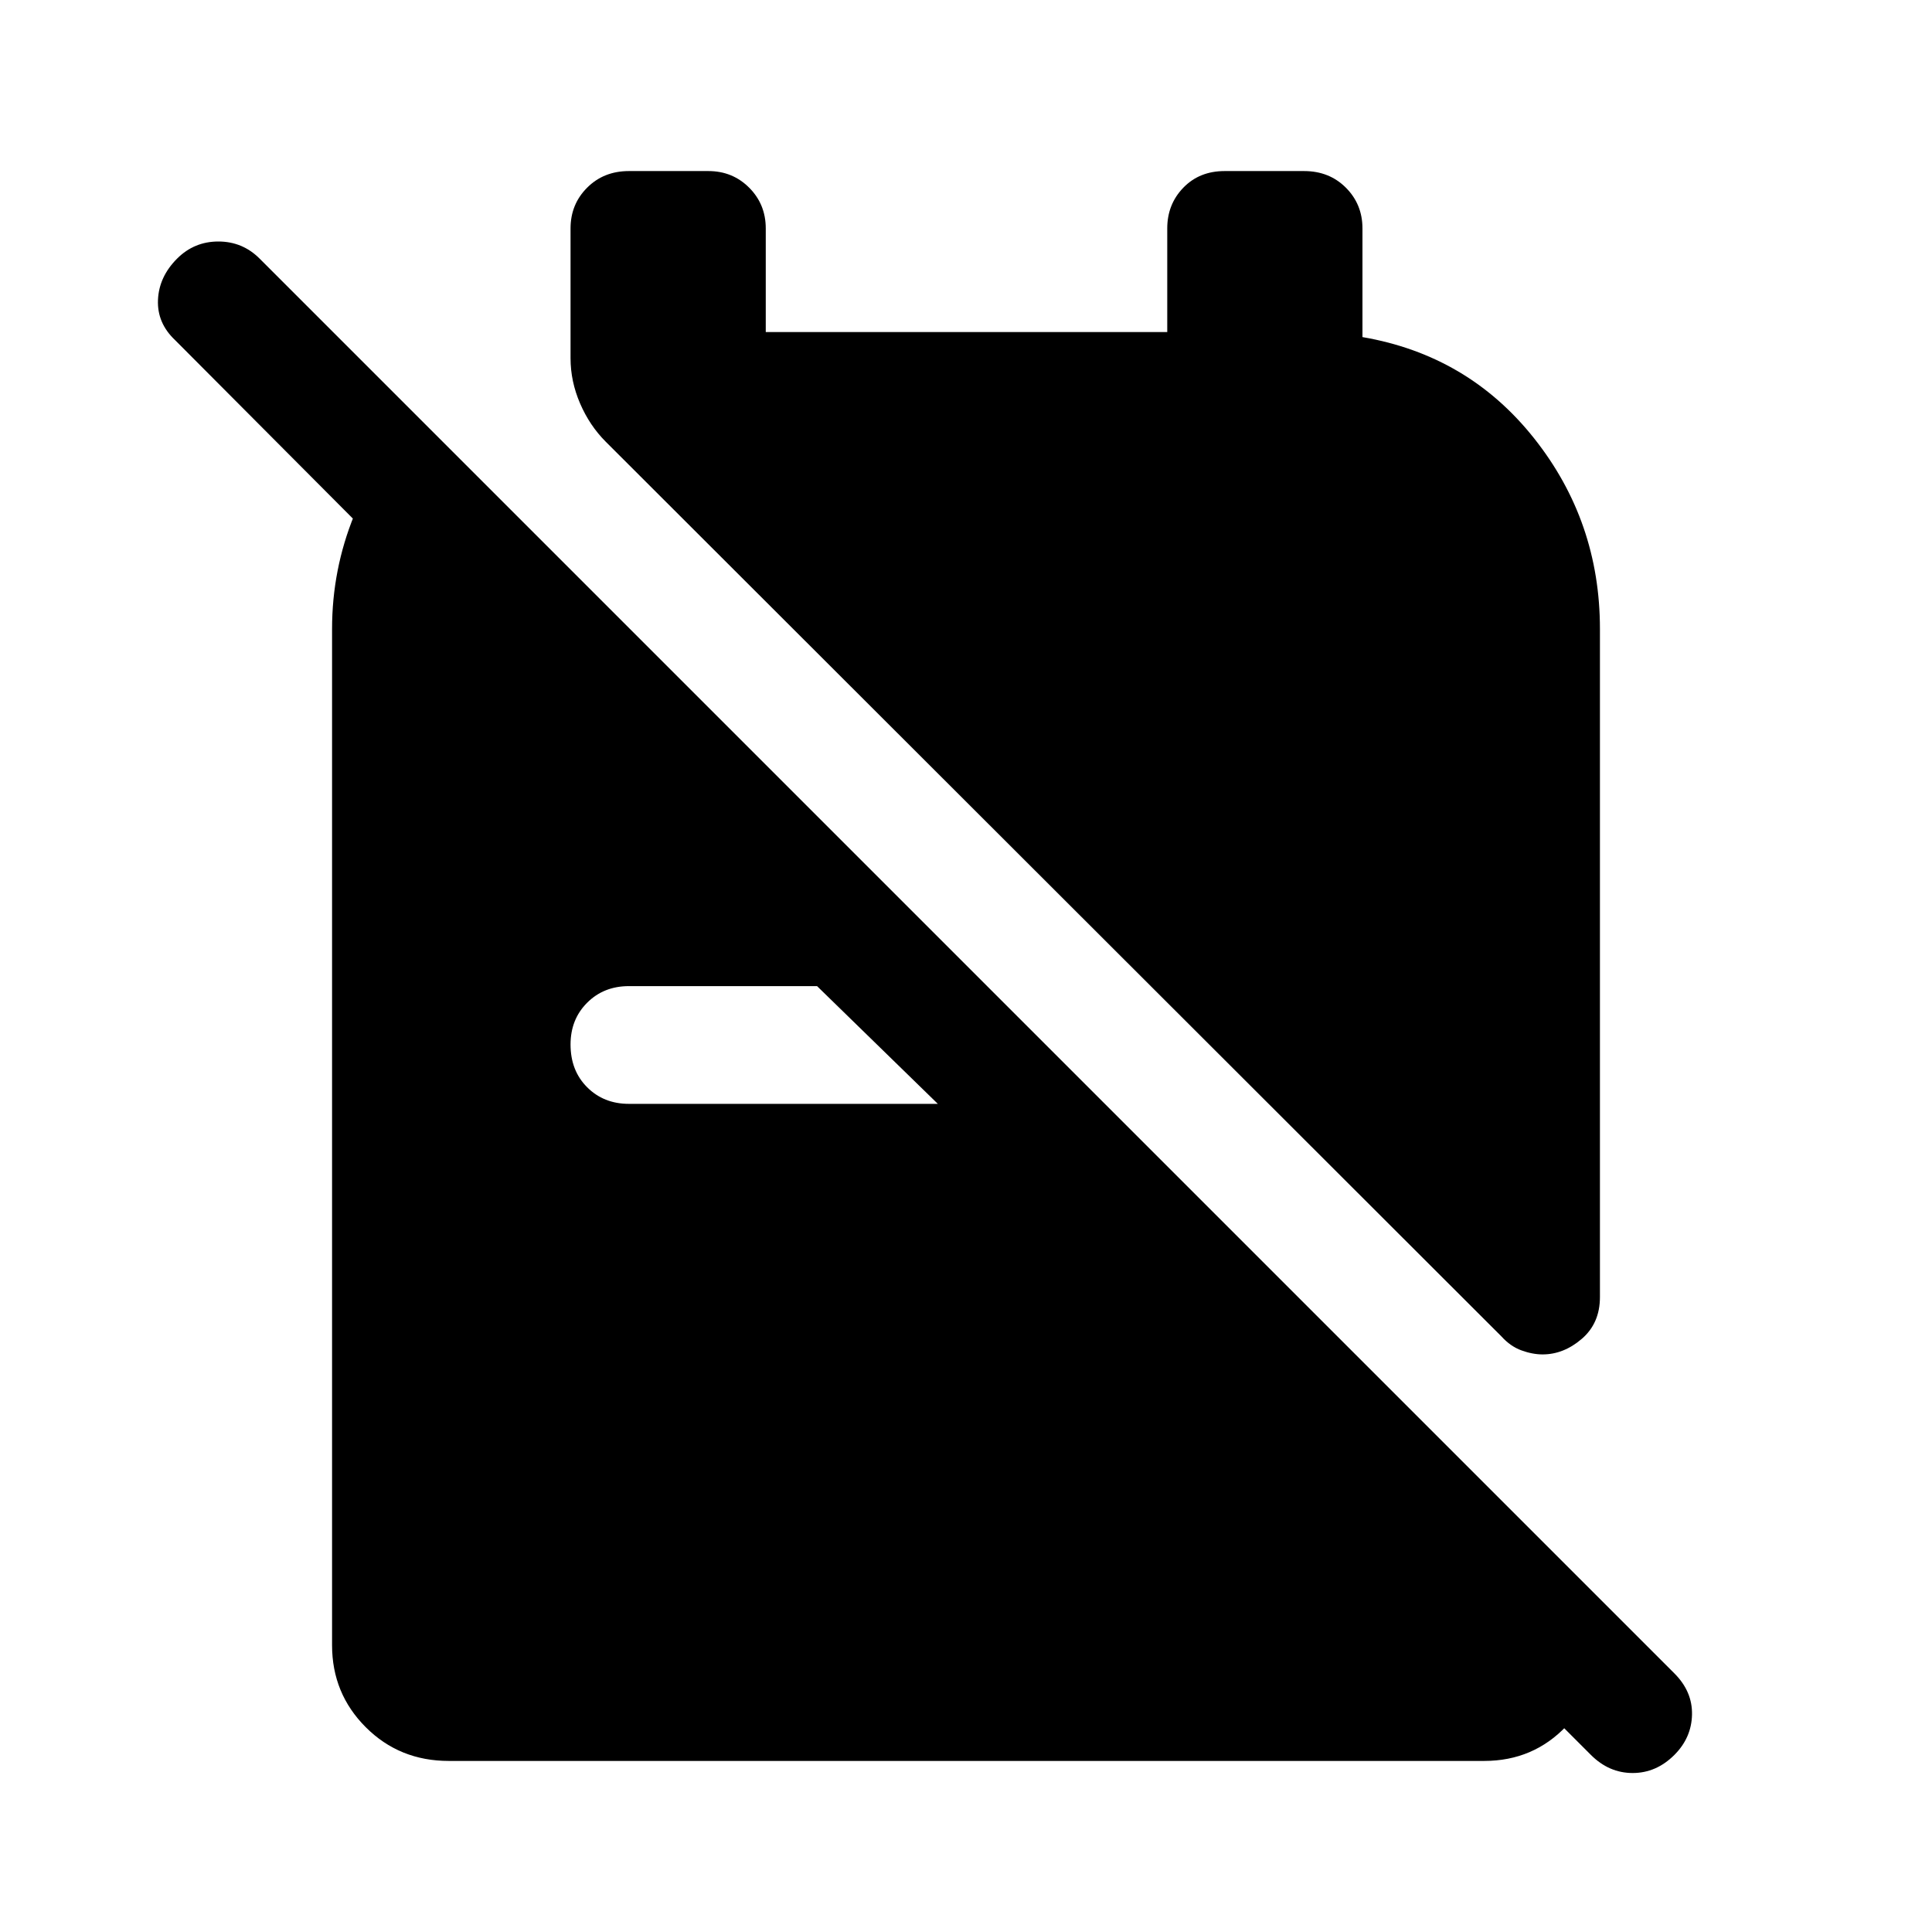 <svg xmlns="http://www.w3.org/2000/svg" height="48" viewBox="0 -960 960 960" width="48"><path d="M766.5-287q-5 0-10.5-2t-10-7L301-740.5q-8-8-12.75-19T283.5-782v-64.5q0-12 8.25-20.25T312.5-875H352q12 0 20.25 8.25t8.25 20.25v51.5H580v-51.5q0-12 8-20.25t20.5-8.25H648q12.5 0 20.75 8.25T677-846.5v54q52.5 9 85.25 50.25T795-647.5v332q0 13-9 20.75T766.5-287ZM223-85q-24.5 0-41.25-16.75T165-142.5v-505q0-29.5 11-56.5t32.5-48l11 11.5v82.5L87-791q-9-8.5-8.5-20t9.5-20.5q8.5-8.5 20.5-8.5t20.5 8.5l703 703q9 9 8.75 20.5T832-88q-9 9-20.75 9t-20.75-9l-97-97h82l19.5 20v20q0 25-16.5 42.5t-41 17.5H223Zm243-326.5L406-470h-93.5q-12.5 0-20.75 8.25T283.5-441q0 13 8.25 21.25t20.75 8.25H466Z"/></svg>